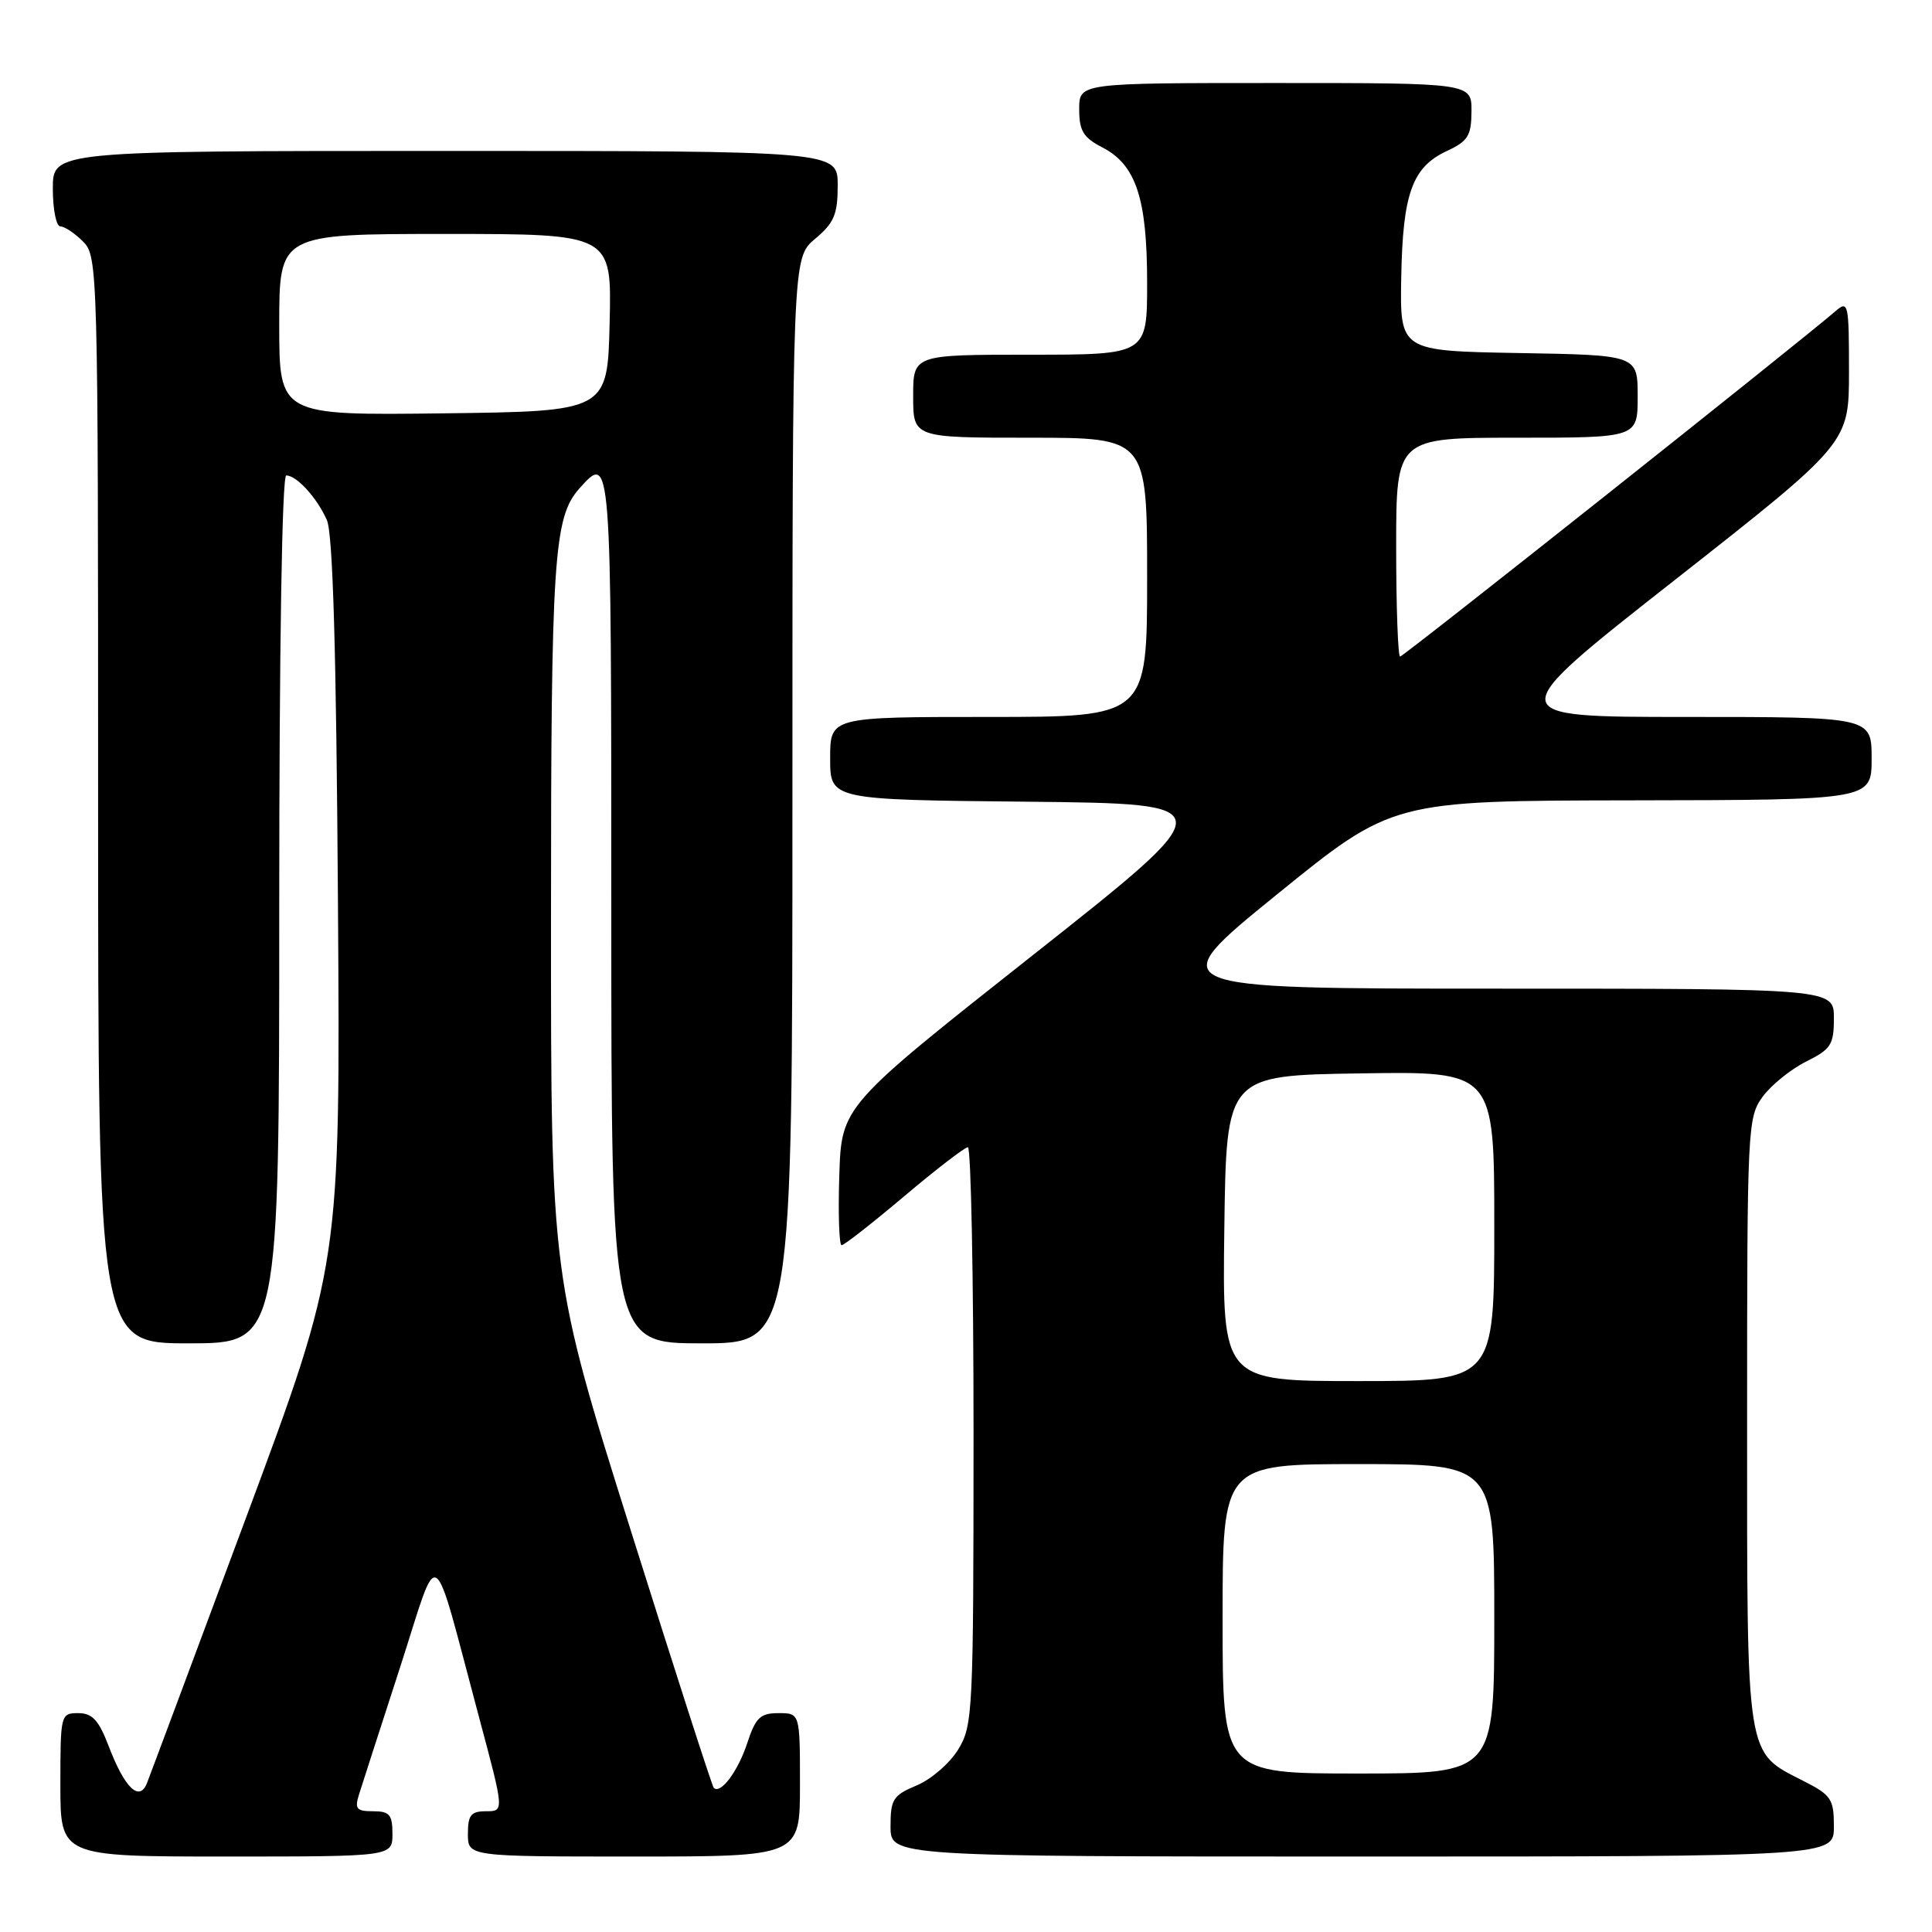 <?xml version="1.0" encoding="UTF-8" standalone="no"?>
<!DOCTYPE svg PUBLIC "-//W3C//DTD SVG 1.1//EN" "http://www.w3.org/Graphics/SVG/1.1/DTD/svg11.dtd" >
<svg xmlns="http://www.w3.org/2000/svg" xmlns:xlink="http://www.w3.org/1999/xlink" version="1.1" viewBox="0 0 256 256">
 <g >
 <path fill="currentColor"
d=" M 52.00 243.00 C 52.00 240.45 51.62 240.00 49.43 240.00 C 47.23 240.00 46.97 239.68 47.58 237.75 C 47.97 236.51 50.40 228.97 52.99 221.00 C 58.35 204.43 57.06 203.60 63.53 227.75 C 66.81 240.00 66.81 240.00 64.41 240.00 C 62.40 240.00 62.00 240.50 62.00 243.00 C 62.00 246.00 62.00 246.00 84.00 246.00 C 106.00 246.00 106.00 246.00 106.00 236.50 C 106.00 227.00 106.00 227.00 103.16 227.00 C 100.73 227.00 100.13 227.58 99.00 231.01 C 97.77 234.74 95.46 237.81 94.57 236.89 C 94.36 236.68 89.42 221.36 83.60 202.85 C 73.00 169.20 73.00 169.20 73.01 121.85 C 73.01 73.98 73.37 68.56 76.75 64.75 C 81.00 59.97 81.00 59.96 81.00 120.50 C 81.00 178.00 81.00 178.00 93.00 178.00 C 105.00 178.00 105.00 178.00 105.00 106.09 C 105.00 34.18 105.00 34.18 108.00 31.65 C 110.53 29.53 111.00 28.41 111.00 24.56 C 111.00 20.00 111.00 20.00 59.00 20.00 C 7.00 20.00 7.00 20.00 7.00 25.00 C 7.00 27.75 7.45 30.00 8.00 30.00 C 8.55 30.00 9.90 30.90 11.00 32.00 C 12.96 33.96 13.00 35.33 13.00 106.00 C 13.00 178.00 13.00 178.00 25.00 178.00 C 37.00 178.00 37.00 178.00 37.00 120.50 C 37.00 85.78 37.37 63.00 37.93 63.00 C 39.31 63.00 42.01 65.96 43.31 68.91 C 44.11 70.70 44.56 86.22 44.78 119.50 C 45.10 167.50 45.10 167.50 32.64 201.00 C 25.78 219.43 19.86 235.30 19.47 236.28 C 18.47 238.80 16.52 236.92 14.42 231.42 C 13.08 227.92 12.24 227.00 10.36 227.00 C 8.04 227.00 8.00 227.18 8.00 236.50 C 8.00 246.00 8.00 246.00 30.00 246.00 C 52.00 246.00 52.00 246.00 52.00 243.00 Z  M 243.00 242.02 C 243.00 238.39 242.65 237.86 239.01 236.01 C 231.26 232.05 231.50 233.58 231.50 188.37 C 231.50 149.31 231.56 148.07 233.56 145.32 C 234.70 143.77 237.29 141.68 239.31 140.67 C 242.62 139.02 243.00 138.43 243.00 134.92 C 243.00 131.00 243.00 131.00 198.41 131.00 C 153.83 131.00 153.83 131.00 169.16 118.55 C 184.50 106.10 184.50 106.10 216.25 106.05 C 248.00 106.00 248.00 106.00 248.00 100.50 C 248.00 95.00 248.00 95.00 223.41 95.00 C 198.81 95.00 198.81 95.00 221.91 76.86 C 245.00 58.72 245.00 58.72 245.00 49.20 C 245.00 40.24 244.90 39.78 243.25 41.20 C 238.03 45.69 185.96 87.00 185.52 87.00 C 185.24 87.00 185.00 80.47 185.00 72.50 C 185.00 58.00 185.00 58.00 201.00 58.00 C 217.00 58.00 217.00 58.00 217.00 52.53 C 217.00 47.05 217.00 47.05 201.25 46.78 C 185.50 46.50 185.50 46.50 185.67 36.79 C 185.87 25.62 187.13 22.14 191.73 20.00 C 194.52 18.70 194.96 17.99 194.98 14.75 C 195.00 11.00 195.00 11.00 169.00 11.00 C 143.00 11.00 143.00 11.00 143.00 14.47 C 143.00 17.34 143.54 18.23 146.08 19.54 C 150.53 21.84 152.00 26.30 152.00 37.47 C 152.00 47.00 152.00 47.00 136.50 47.00 C 121.00 47.00 121.00 47.00 121.00 52.50 C 121.00 58.00 121.00 58.00 136.50 58.00 C 152.00 58.00 152.00 58.00 152.00 76.50 C 152.00 95.00 152.00 95.00 131.00 95.00 C 110.00 95.00 110.00 95.00 110.00 100.48 C 110.00 105.97 110.00 105.97 136.12 106.23 C 162.25 106.50 162.25 106.50 136.87 126.55 C 111.50 146.59 111.50 146.59 111.21 155.80 C 111.05 160.86 111.19 165.00 111.52 165.00 C 111.85 165.00 115.58 162.08 119.81 158.51 C 124.04 154.94 127.84 152.02 128.25 152.01 C 128.66 152.00 129.00 169.21 129.00 190.25 C 128.99 226.85 128.91 228.64 126.97 231.81 C 125.86 233.63 123.39 235.77 121.48 236.57 C 118.33 237.89 118.00 238.41 118.00 242.01 C 118.00 246.00 118.00 246.00 180.50 246.00 C 243.00 246.00 243.00 246.00 243.00 242.02 Z  M 37.00 43.02 C 37.00 31.00 37.00 31.00 59.03 31.00 C 81.06 31.00 81.06 31.00 80.78 42.75 C 80.50 54.50 80.50 54.50 58.75 54.77 C 37.00 55.04 37.00 55.04 37.00 43.02 Z  M 162.00 214.50 C 162.00 194.00 162.00 194.00 180.00 194.00 C 198.00 194.00 198.00 194.00 198.00 214.50 C 198.00 235.00 198.00 235.00 180.00 235.00 C 162.00 235.00 162.00 235.00 162.00 214.50 Z  M 162.23 162.75 C 162.50 142.50 162.50 142.50 180.25 142.23 C 198.00 141.95 198.00 141.95 198.00 162.48 C 198.00 183.00 198.00 183.00 179.98 183.00 C 161.96 183.00 161.96 183.00 162.23 162.75 Z "/>
</g>
</svg>